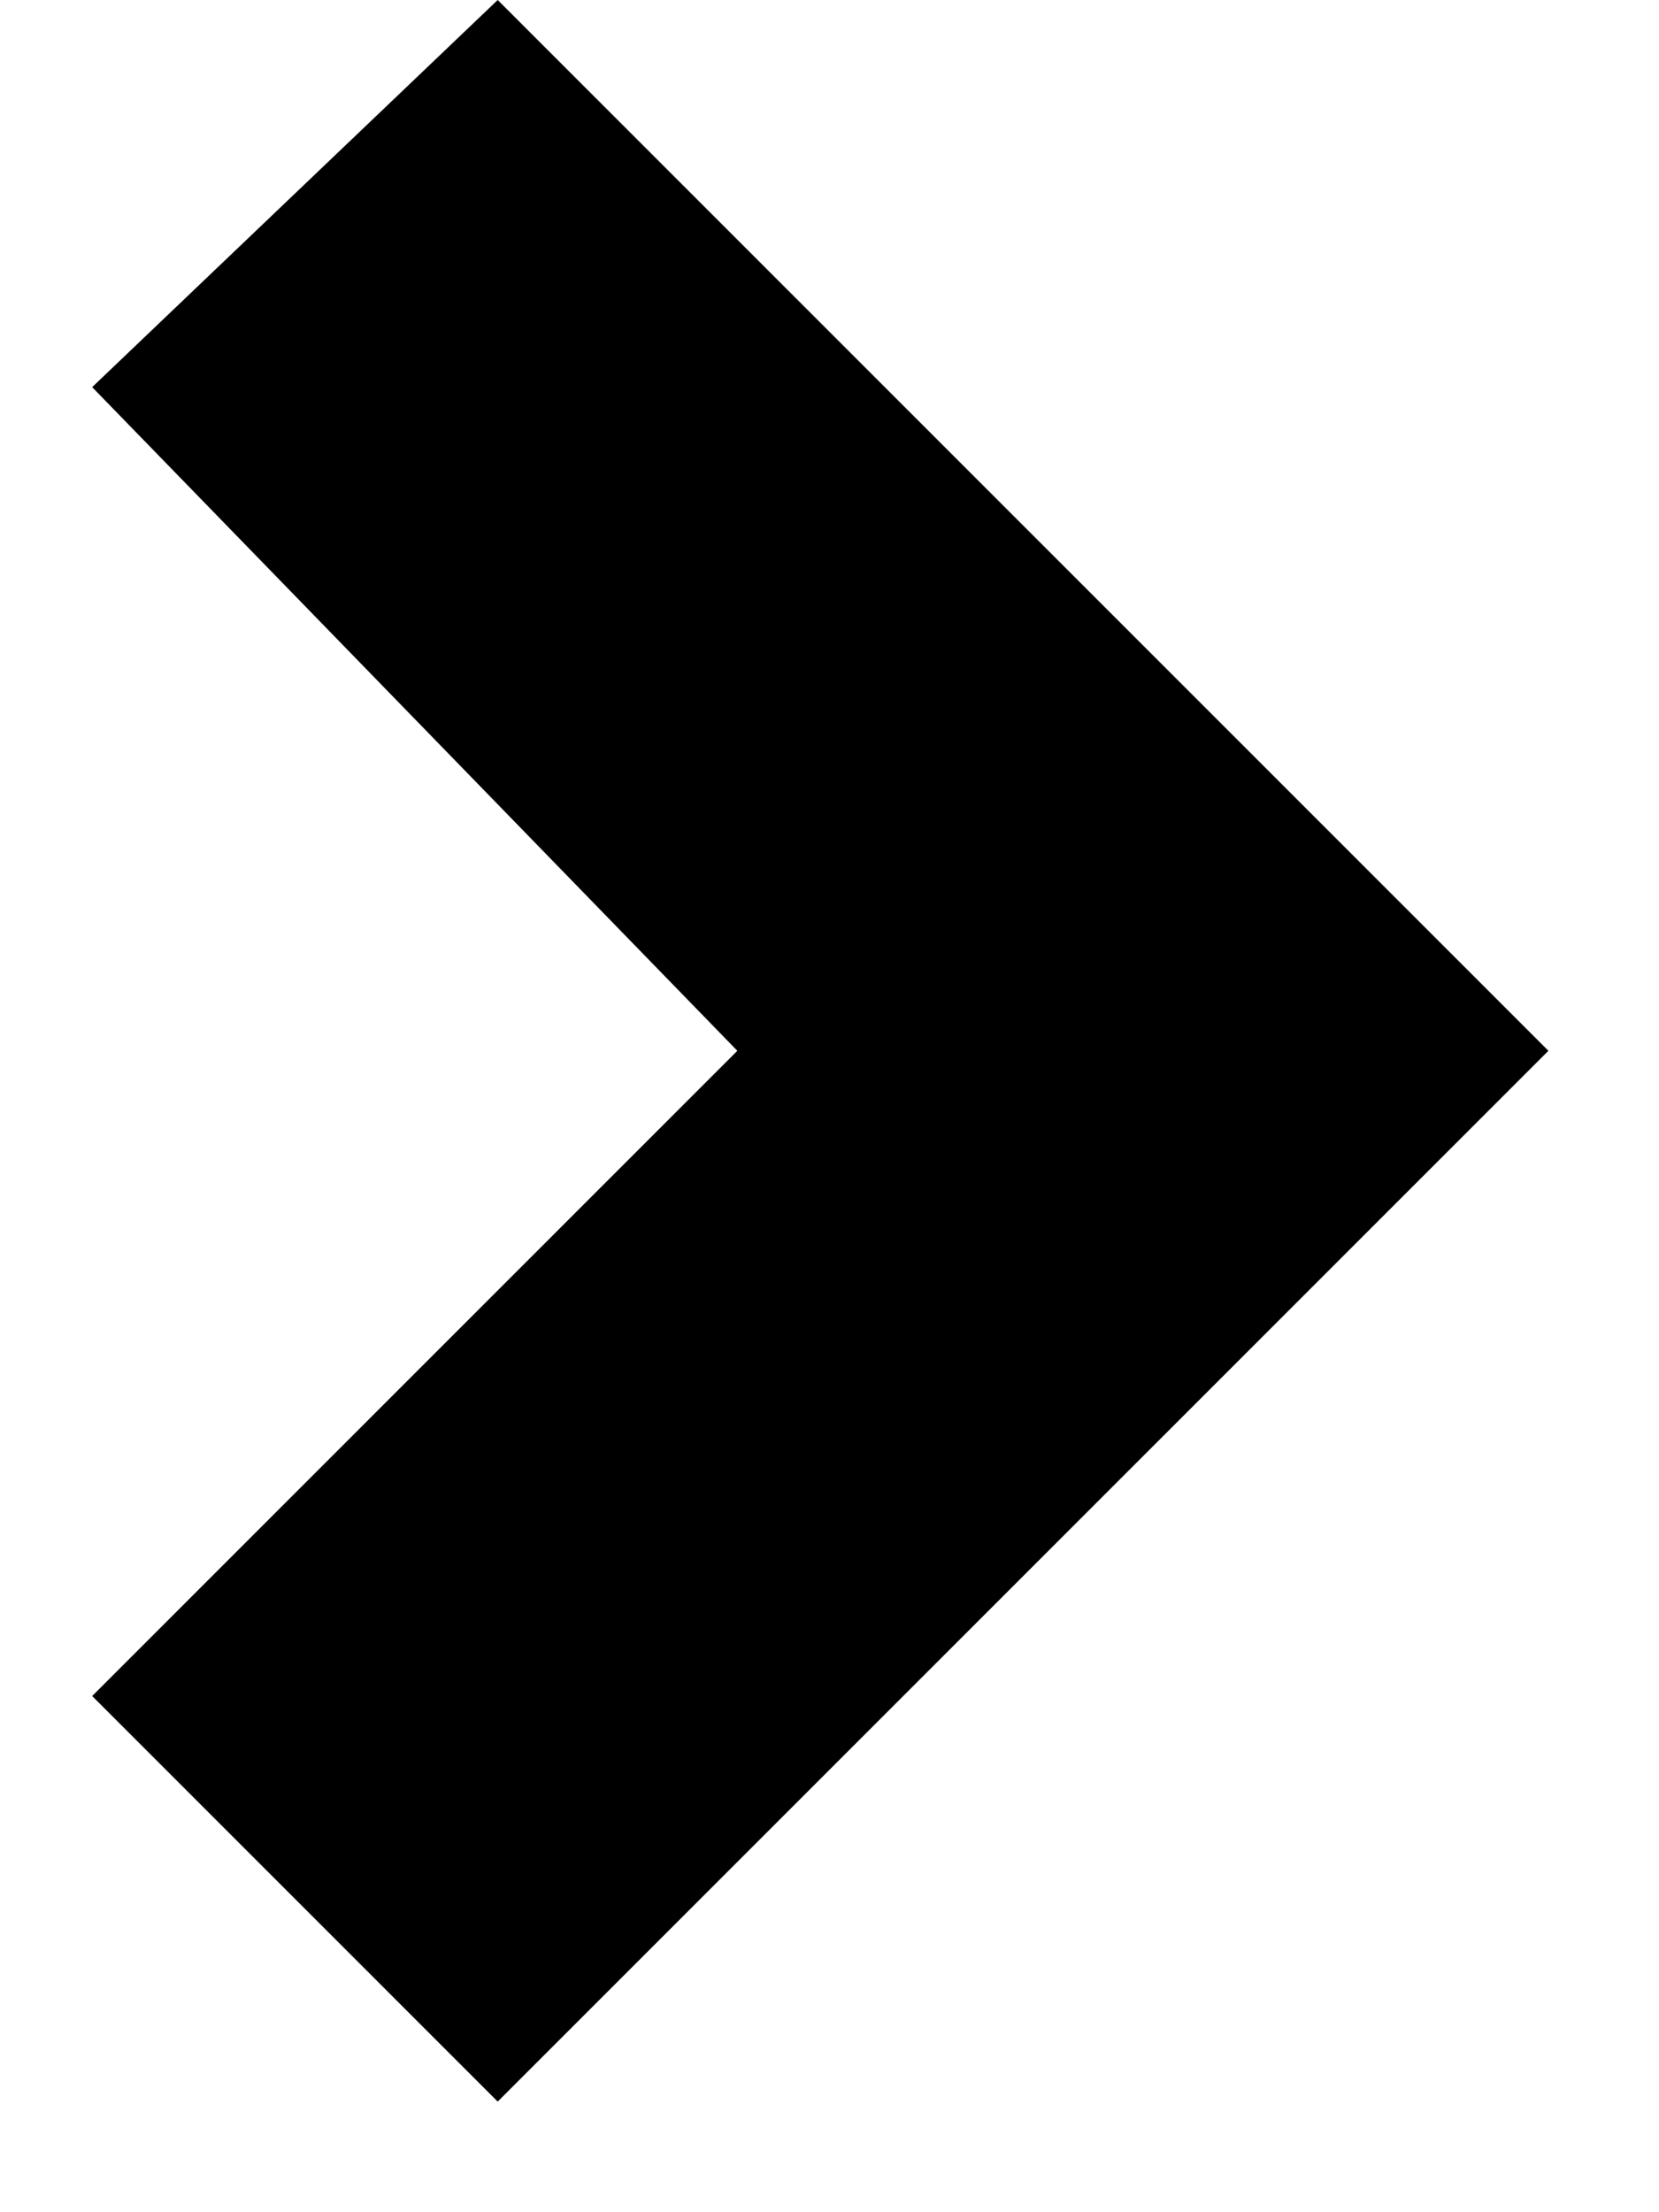 <?xml version="1.0" encoding="utf-8"?>
<svg xmlns="http://www.w3.org/2000/svg" xmlns:xlink="http://www.w3.org/1999/xlink" x="0px" y="0px"
	 viewBox="0 0 9 12" xml:space="preserve">
<path id="caret-right-thick" d="M7.3,4.6l1.1,1.1l-5.7,5.7L0.5,9.2l3.5-3.5L0.5,2.1L2.7,0L7.3,4.6z"/>
</svg>

